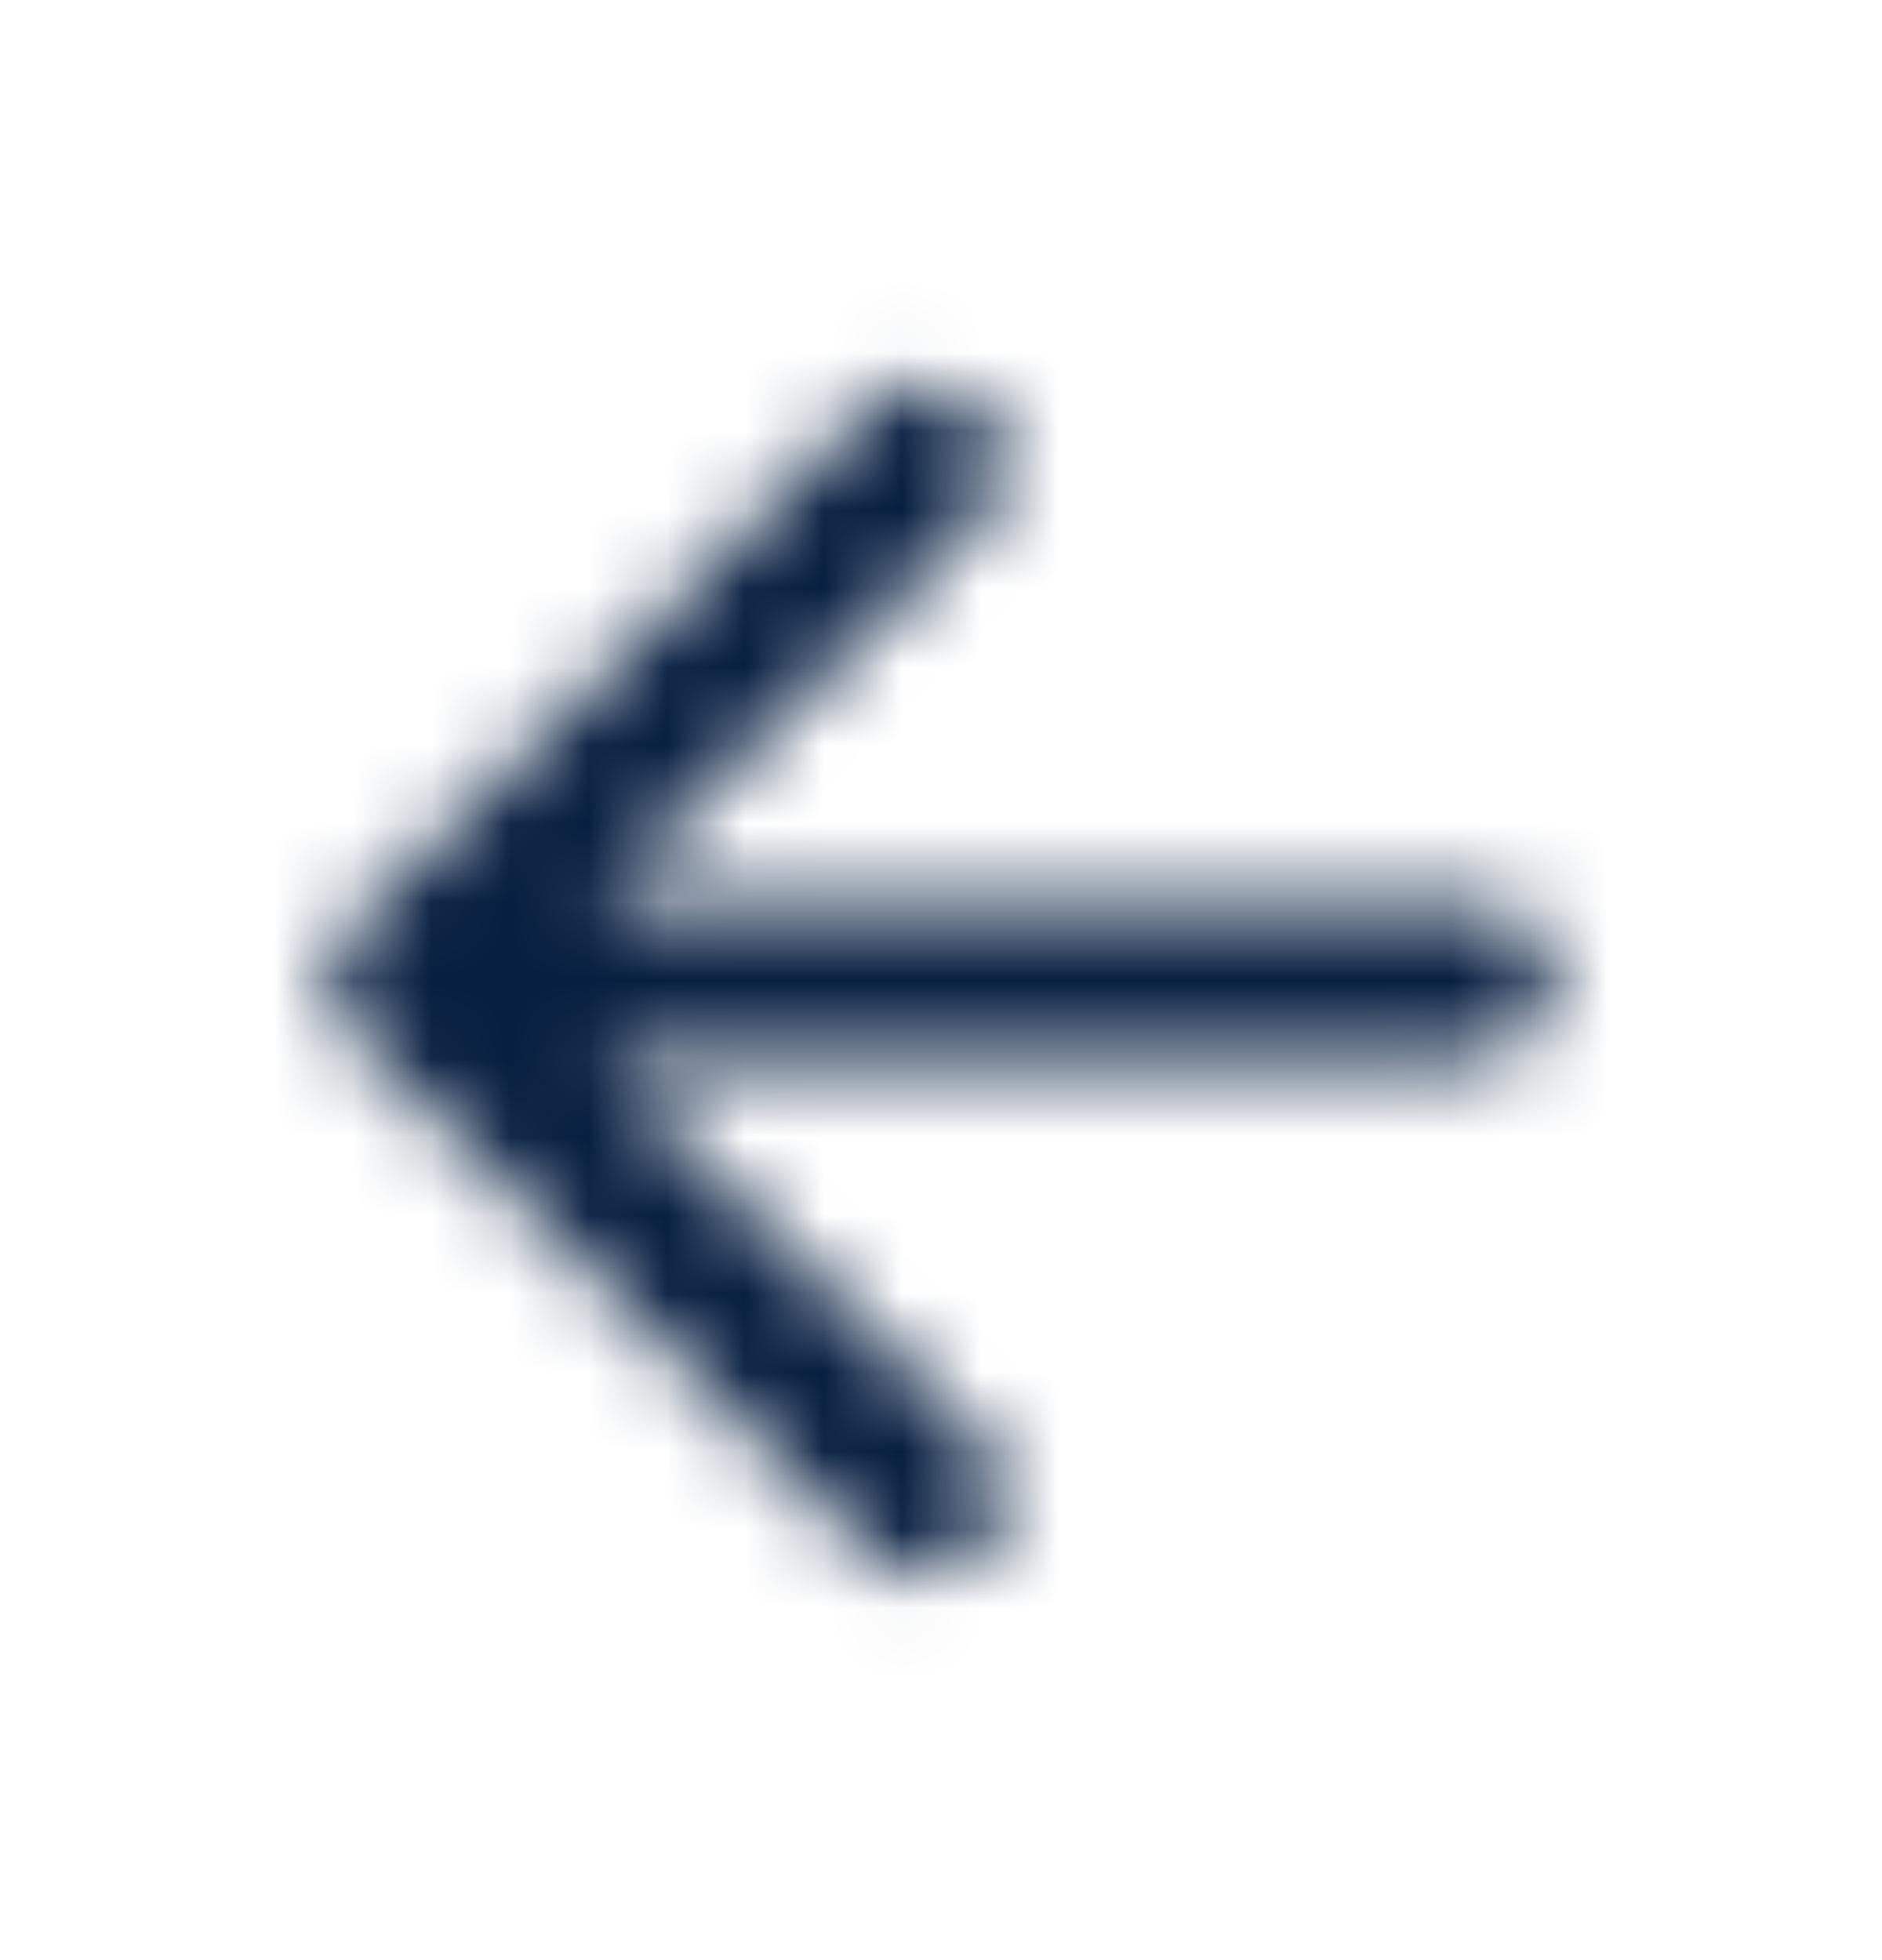 <svg width="24" height="25" viewBox="0 0 24 25" fill="none" xmlns="http://www.w3.org/2000/svg">
<mask id="mask0_9_1086" style="mask-type:alpha" maskUnits="userSpaceOnUse" x="4" y="4" width="16" height="17">
<path d="M18.79 11.505H7.62L12.499 6.625C12.889 6.235 12.889 5.595 12.499 5.205C12.313 5.017 12.059 4.912 11.794 4.912C11.53 4.912 11.276 5.017 11.089 5.205L4.5 11.795C4.11 12.185 4.11 12.815 4.5 13.205L11.089 19.795C11.479 20.185 12.11 20.185 12.499 19.795C12.889 19.405 12.889 18.775 12.499 18.385L7.62 13.505H18.79C19.34 13.505 19.79 13.055 19.79 12.505C19.79 11.955 19.34 11.505 18.79 11.505Z" fill="black"/>
</mask>
<g mask="url(#mask0_9_1086)">
<rect y="0.5" width="24" height="24" fill="#061E40"/>
</g>
</svg>
